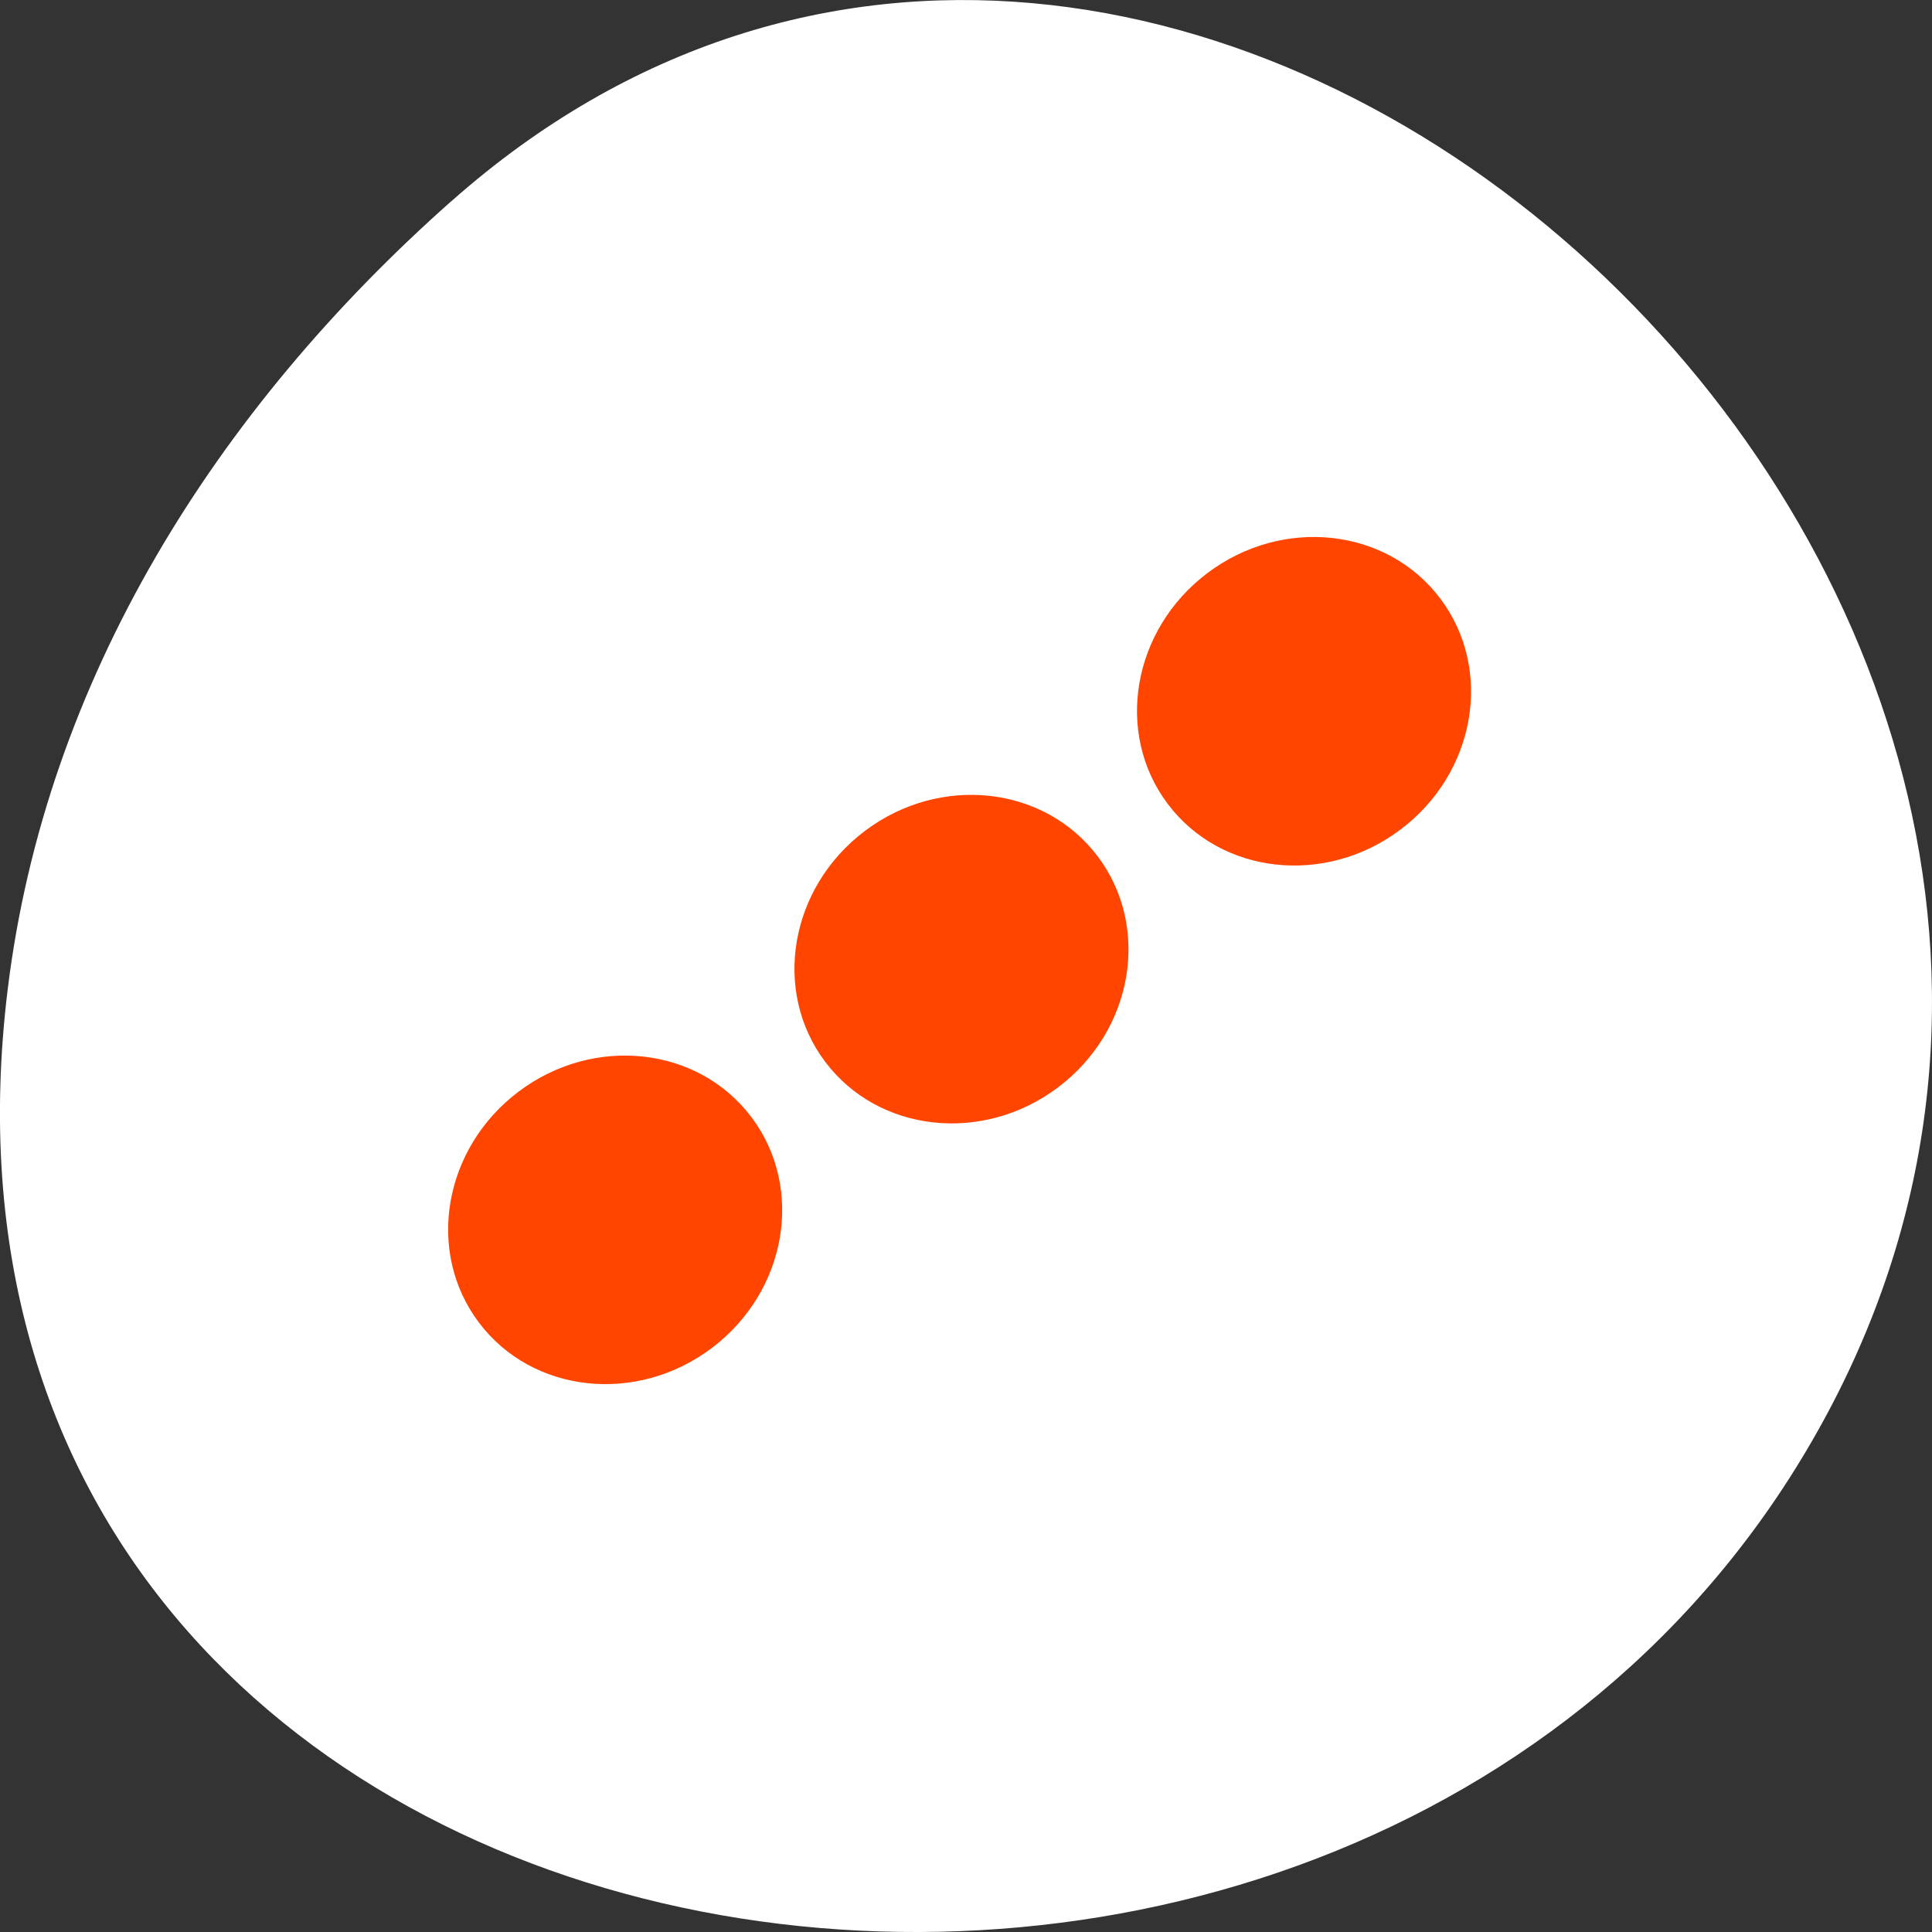 <svg xmlns="http://www.w3.org/2000/svg" xmlns:xlink="http://www.w3.org/1999/xlink" viewBox="0 0 256 256"><rect x="0" y="0" width="256" height="256" fill="#333333" stroke="none"/><defs><path d="m293.81 491.89c0 28.02-22.716 50.738-50.738 50.738-28.02 0-50.738-22.716-50.738-50.738 0-28.02 22.716-50.738 50.738-50.738 28.02 0 50.738 22.716 50.738 50.738" id="0" style="fill:#ff4500;fill-rule:evenodd"/></defs><path d="m 59.778 823.05 c 95.24 -84.46 241.79 48.767 182.53 160.27 -59.906 112.74 -258.16 82.69 -241.3 -55.767 5.02 -41.2 27.695 -76.954 58.764 -104.51 z" transform="translate(0 -796.36)" style="fill:#fff;color:#fff"/><g transform="matrix(0.356 -0.268 0.252 0.335 -760.8 519.64)" style="fill:#ff4500"><use width="1" height="1" transform="translate(1750.5 34.3)" xlink:href="#0"/><use width="1" height="1" transform="translate(1879.4 34.3)" xlink:href="#0"/><use width="1" height="1" transform="translate(2006.9 34.3)" xlink:href="#0"/></g></svg>